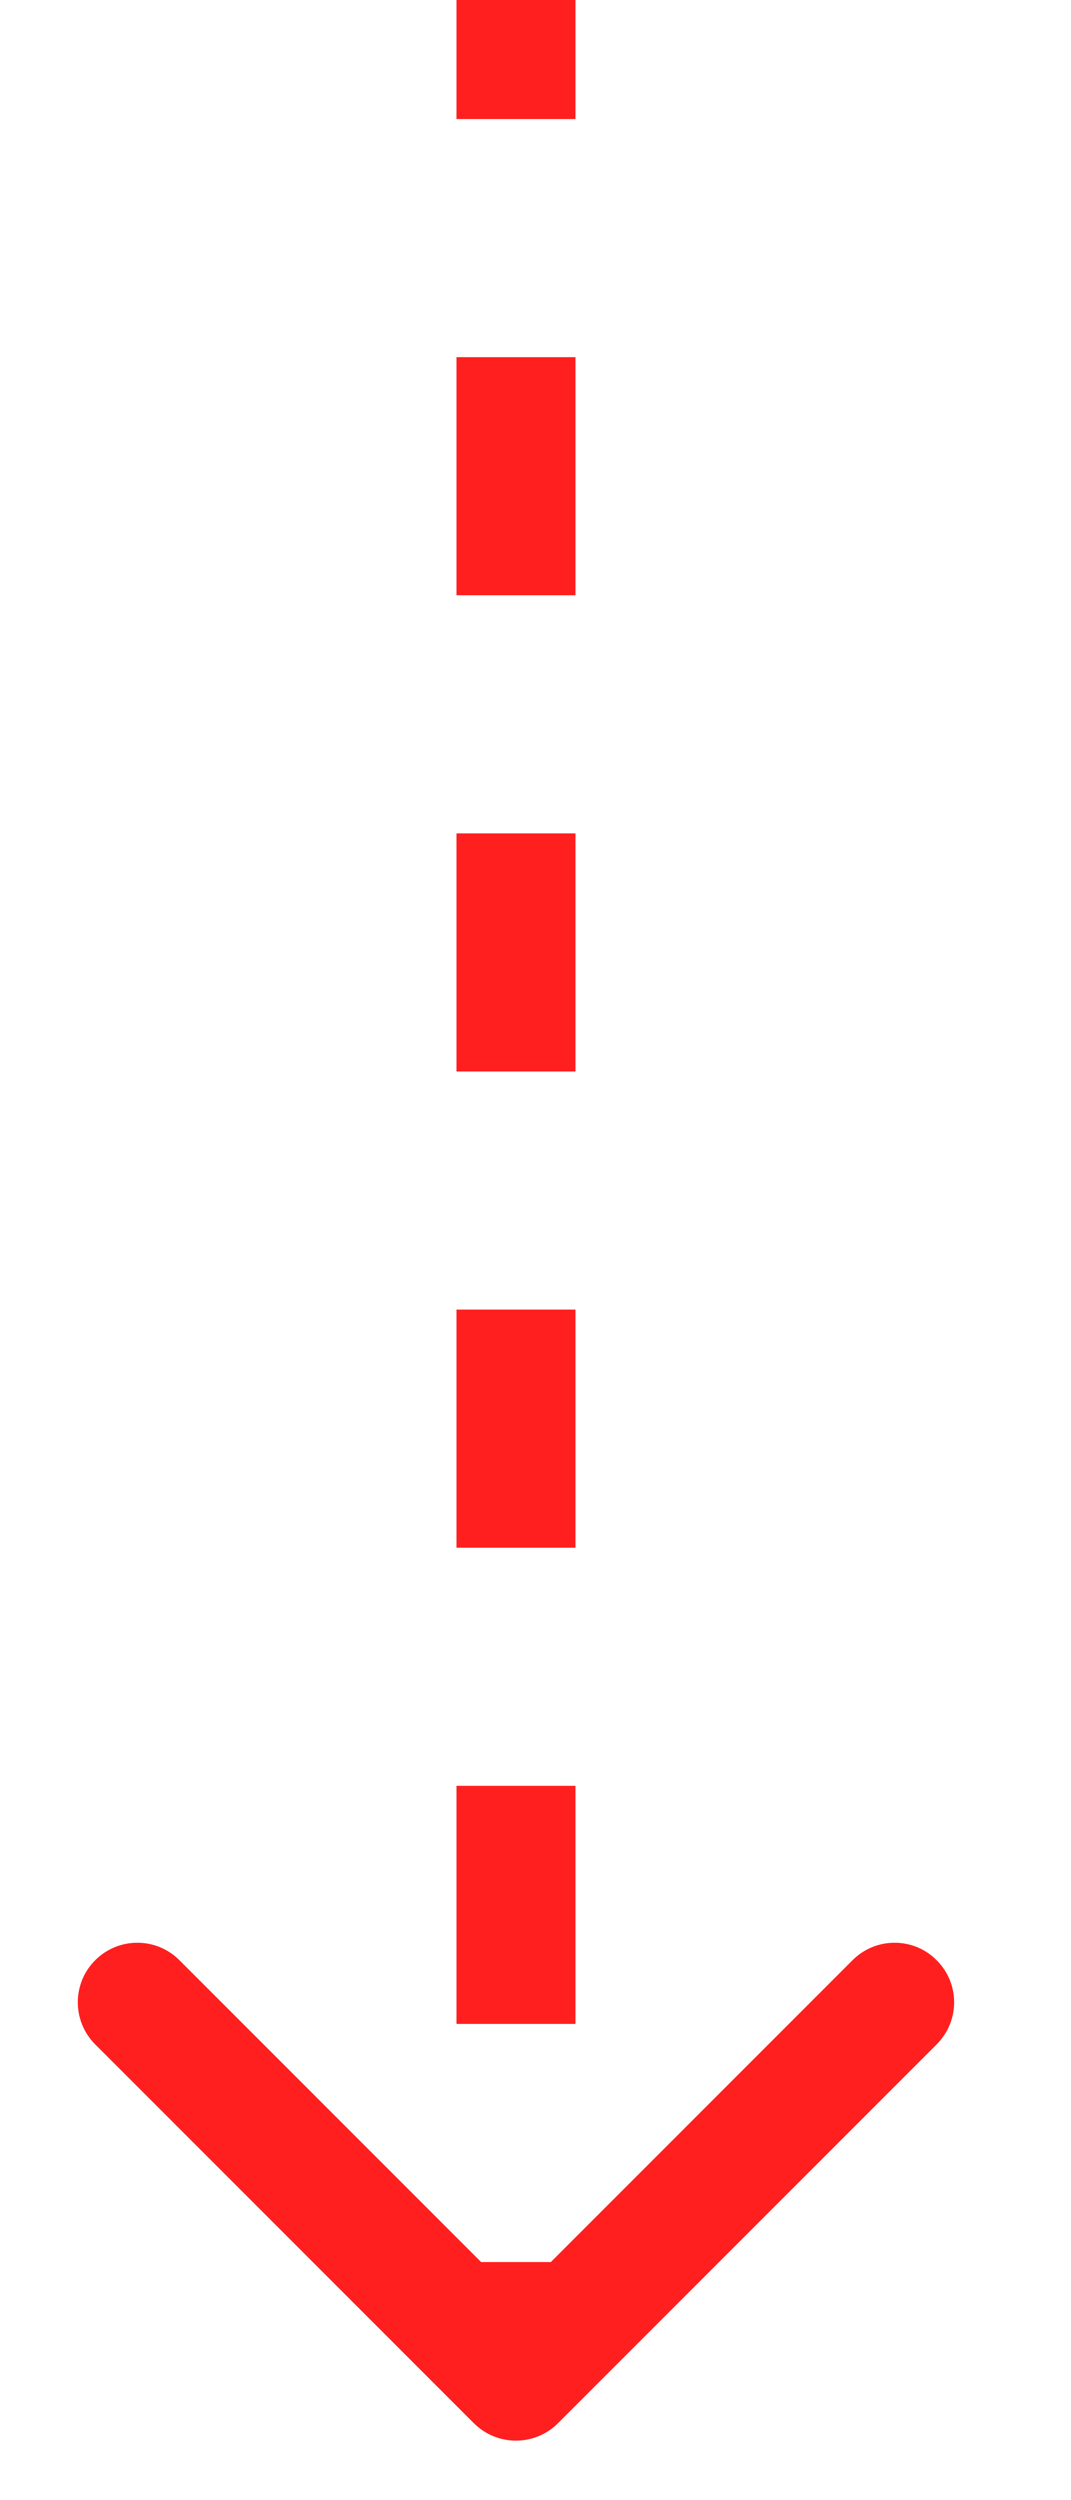 <svg width="9" height="21" viewBox="0 0 9 21" fill="none" xmlns="http://www.w3.org/2000/svg">
<path d="M3.982 20.354C4.178 20.549 4.494 20.549 4.689 20.354L7.871 17.172C8.067 16.976 8.067 16.66 7.871 16.465C7.676 16.269 7.36 16.269 7.164 16.465L4.336 19.293L1.508 16.465C1.312 16.269 0.996 16.269 0.8 16.465C0.605 16.66 0.605 16.976 0.8 17.172L3.982 20.354ZM3.836 0V1H4.836V0L3.836 0ZM3.836 3L3.836 5H4.836V3H3.836ZM3.836 7V9H4.836L4.836 7H3.836ZM3.836 11V13H4.836V11H3.836ZM3.836 15V17H4.836V15H3.836ZM3.836 19V20H4.836V19H3.836Z" fill="#FF1F1F"/>
</svg>
